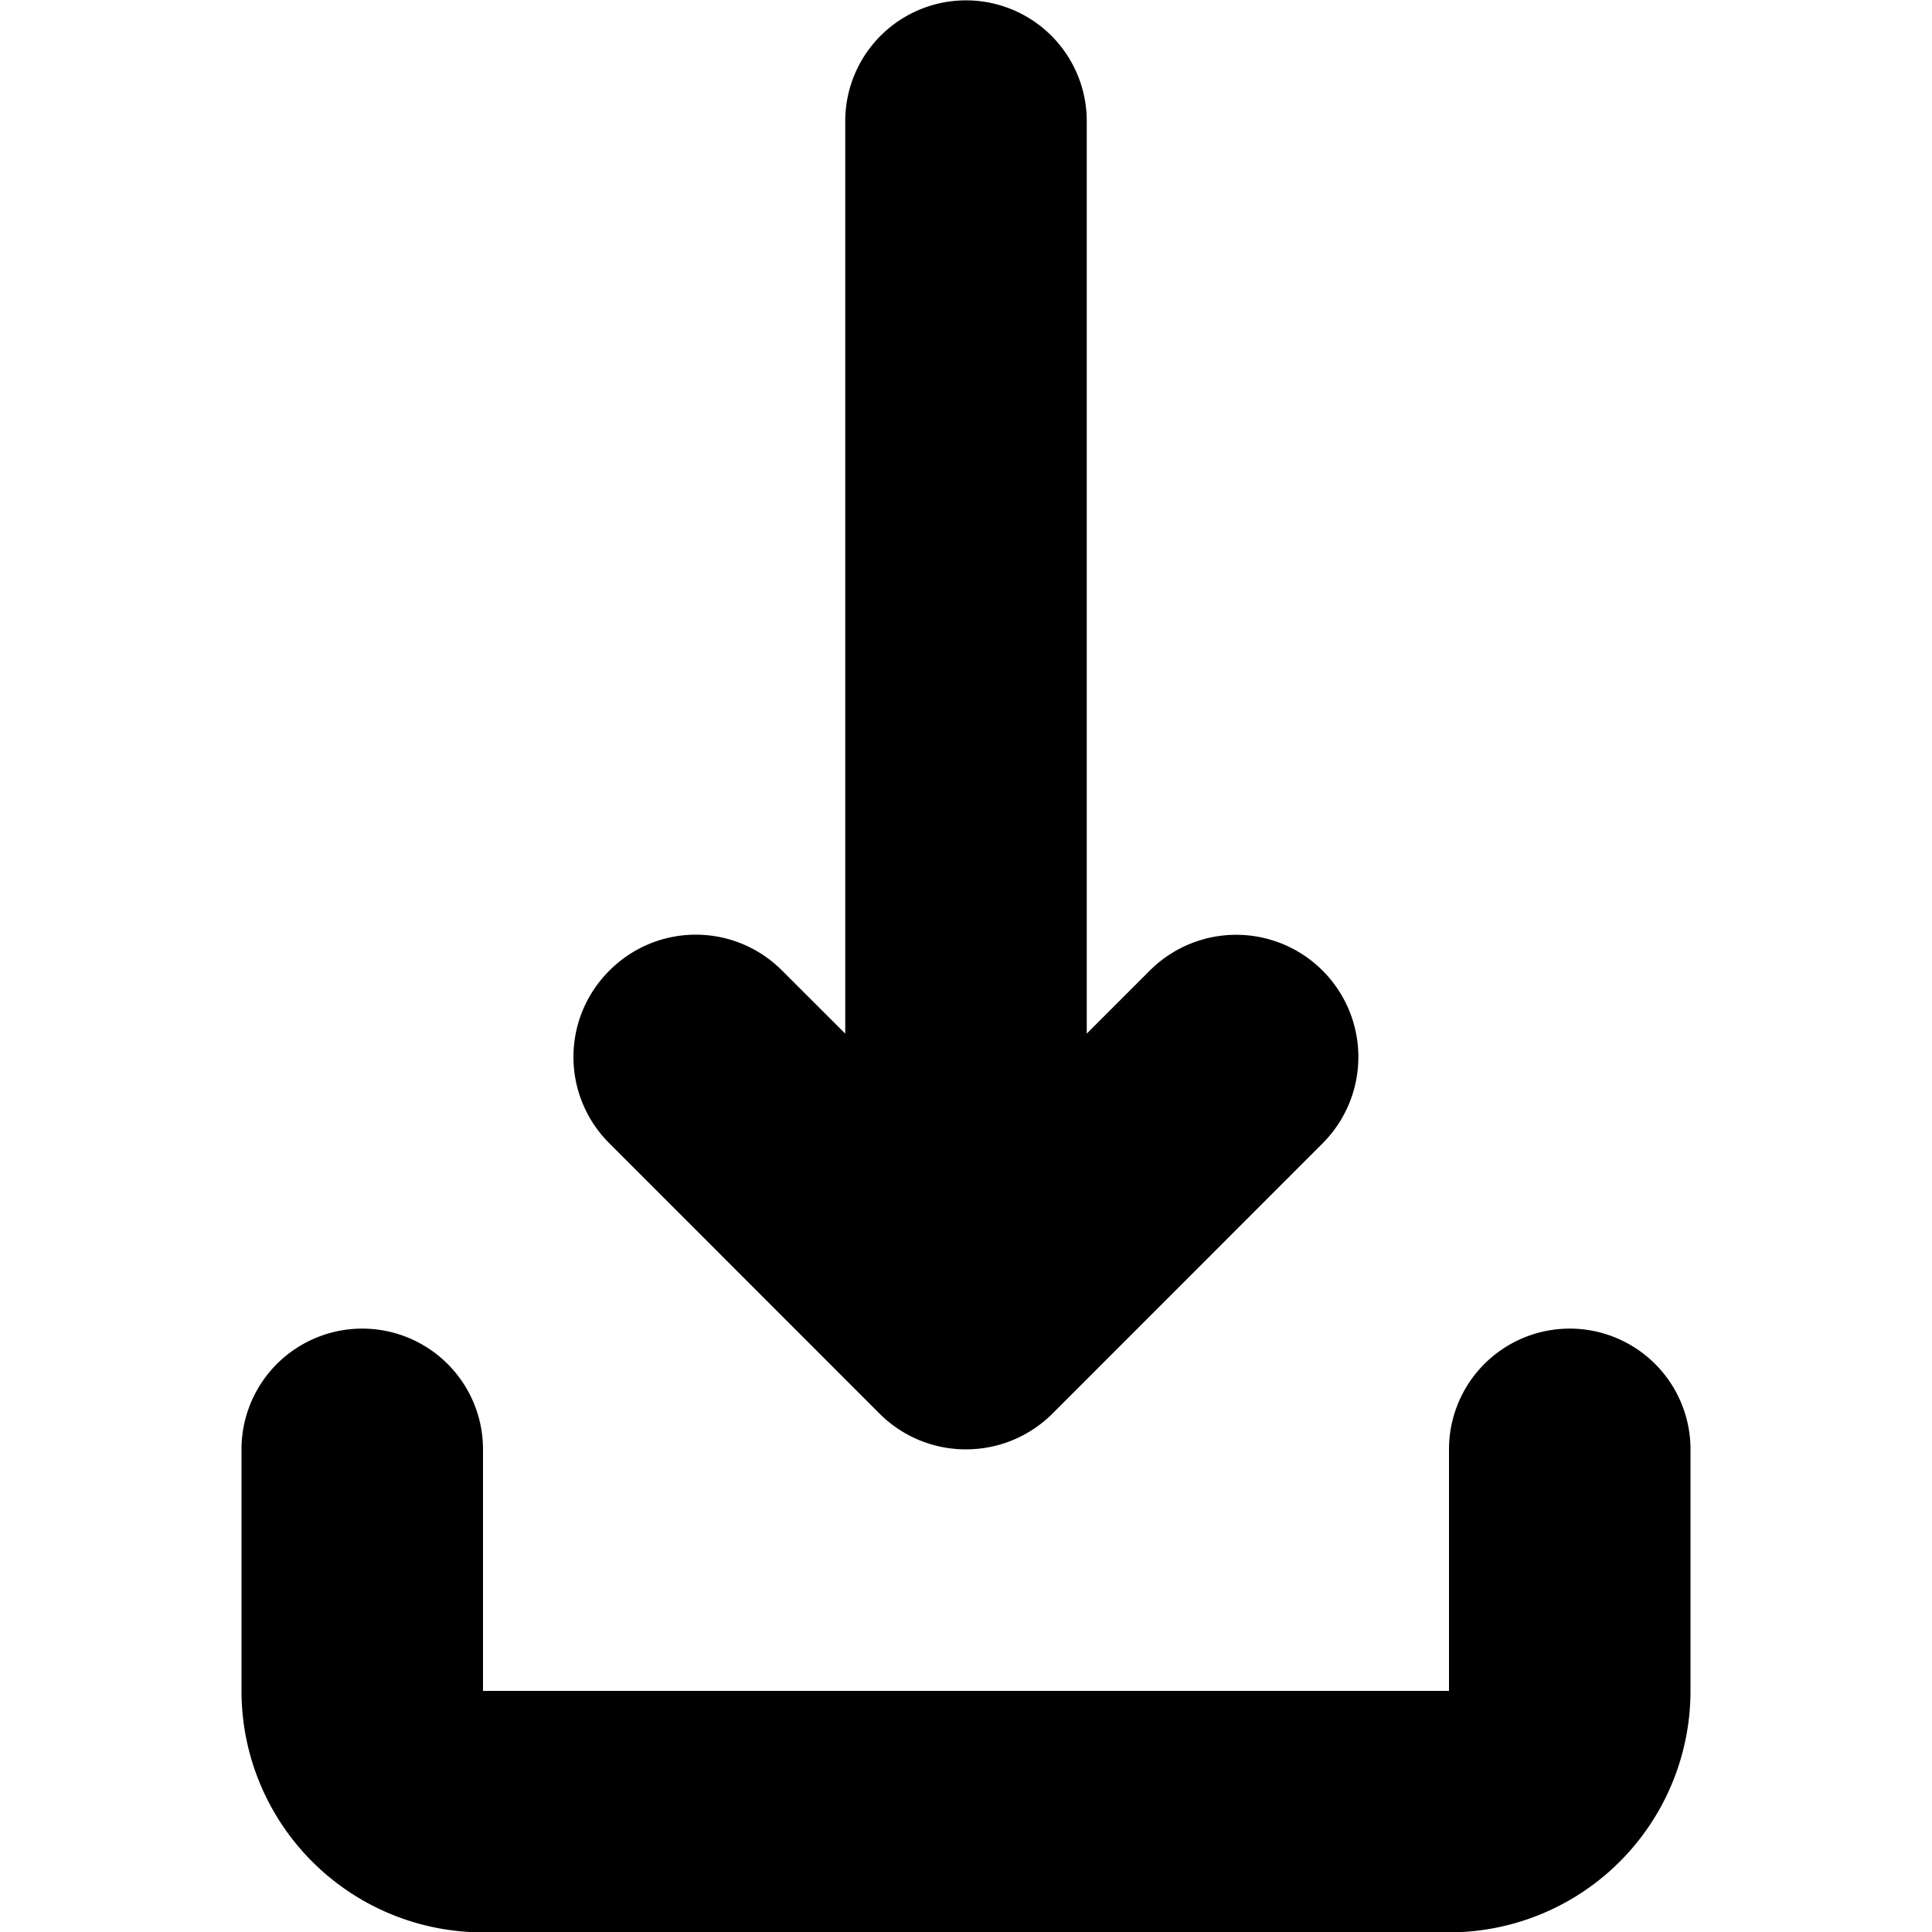 <!--
* SPDX-FileCopyrightText: © 2020 Liferay, Inc. <https://liferay.com>
* SPDX-FileCopyrightText: © 2020 Contributors to the project Clay <https://github.com/liferay/clay/graphs/contributors>
*
* SPDX-License-Identifier: BSD-3-Clause
-->
<svg viewBox="0 0 16 16" xmlns="http://www.w3.org/2000/svg"><path d="M8 12.003a1.01 1.01 0 0 1-.716-.296L5.047 9.469a1.008 1.008 0 0 1 0-1.431 1.008 1.008 0 0 1 1.43 0L7 8.56V1.003a1 1 0 1 1 2 0V8.56l.522-.522a1.011 1.011 0 1 1 1.431 1.431l-2.237 2.238c-.191.19-.447.296-.716.296Z"/><path d="M12 12.003a1 1 0 1 1 2 0v2a2 2 0 0 1-2 2H4a2 2 0 0 1-2-2v-2a1 1 0 1 1 2 0v2h8v-2Z"/></svg>
